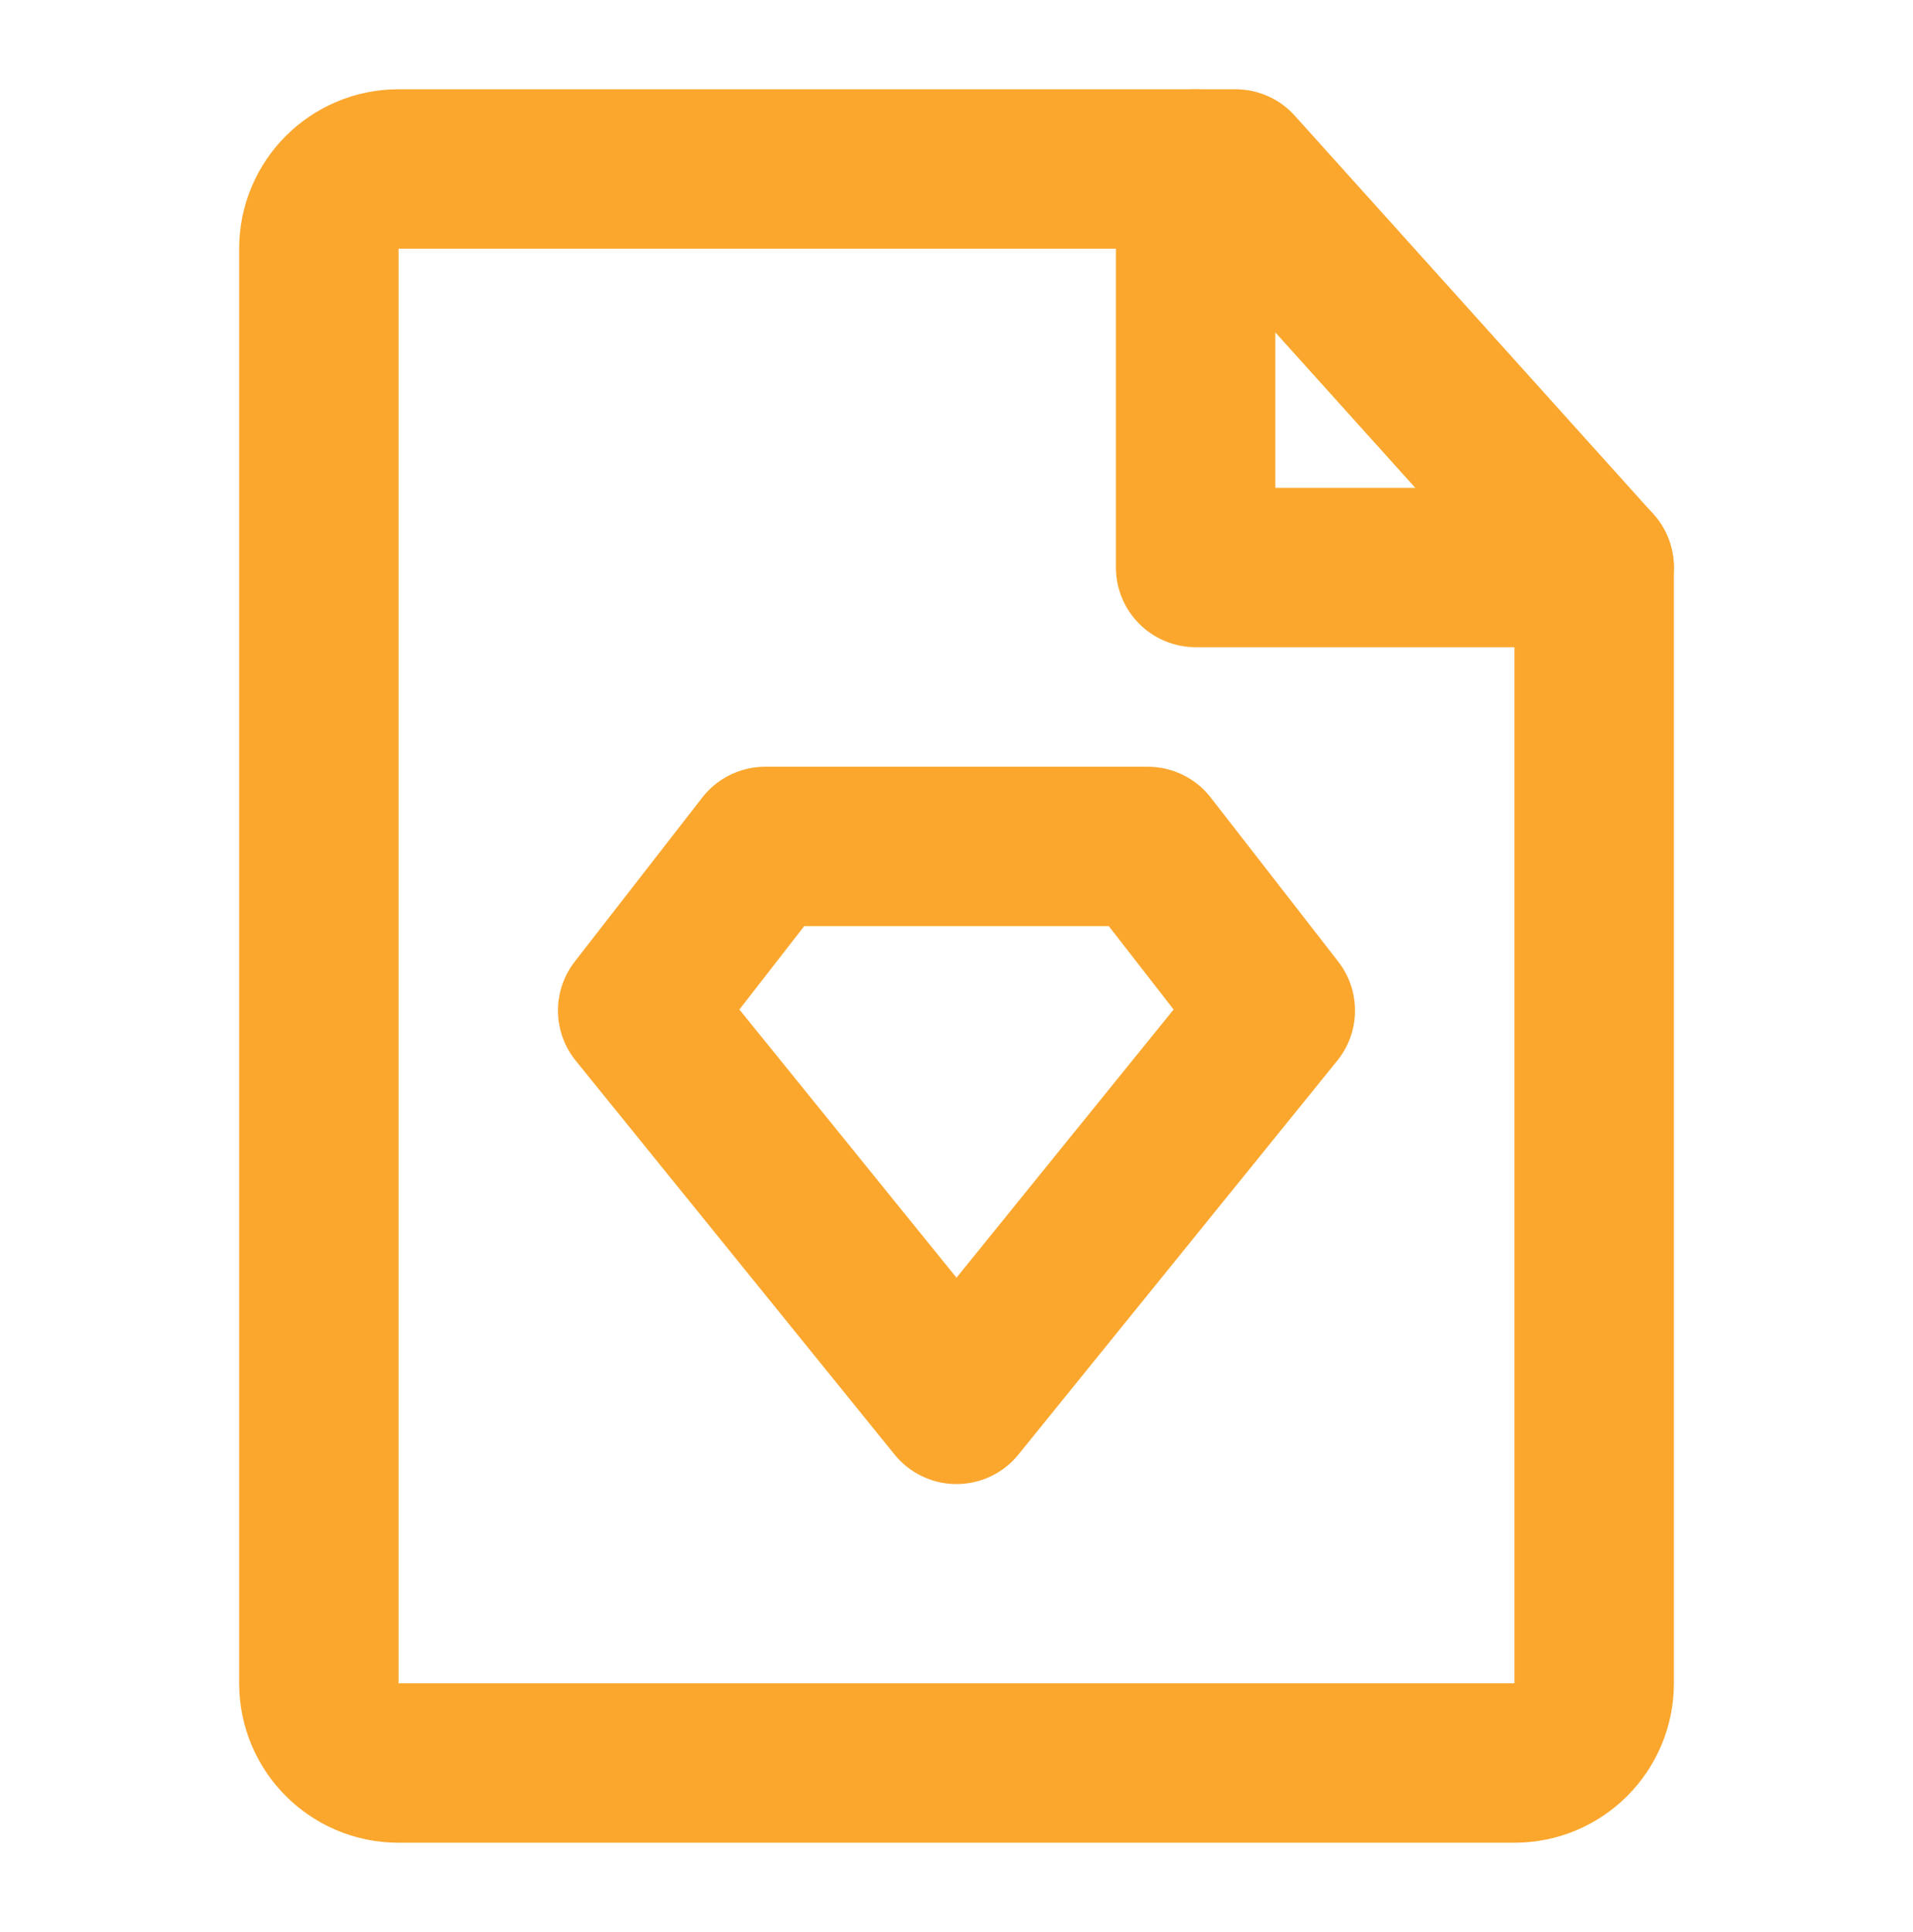 <svg width="100" height="101" viewBox="0 0 100 101" fill="none" xmlns="http://www.w3.org/2000/svg">
<path d="M20.834 92.167H79.167C81.468 92.167 83.334 90.301 83.334 88V29.667L64.584 8.833H20.834C18.532 8.833 16.667 10.699 16.667 13V88C16.667 90.301 18.532 92.167 20.834 92.167Z" stroke="#FBA72E" stroke-width="8.333" stroke-linecap="round" stroke-linejoin="round"/>
<path d="M40 44.25H60L66.666 52.828L50 73.417L33.333 52.828L40 44.25Z" stroke="#FBA72E" stroke-width="8.333" stroke-linecap="round" stroke-linejoin="round"/>
<path d="M62.5 8.833V29.667H83.333" stroke="#FBA72E" stroke-width="8.333" stroke-linecap="round" stroke-linejoin="round"/>
</svg>
